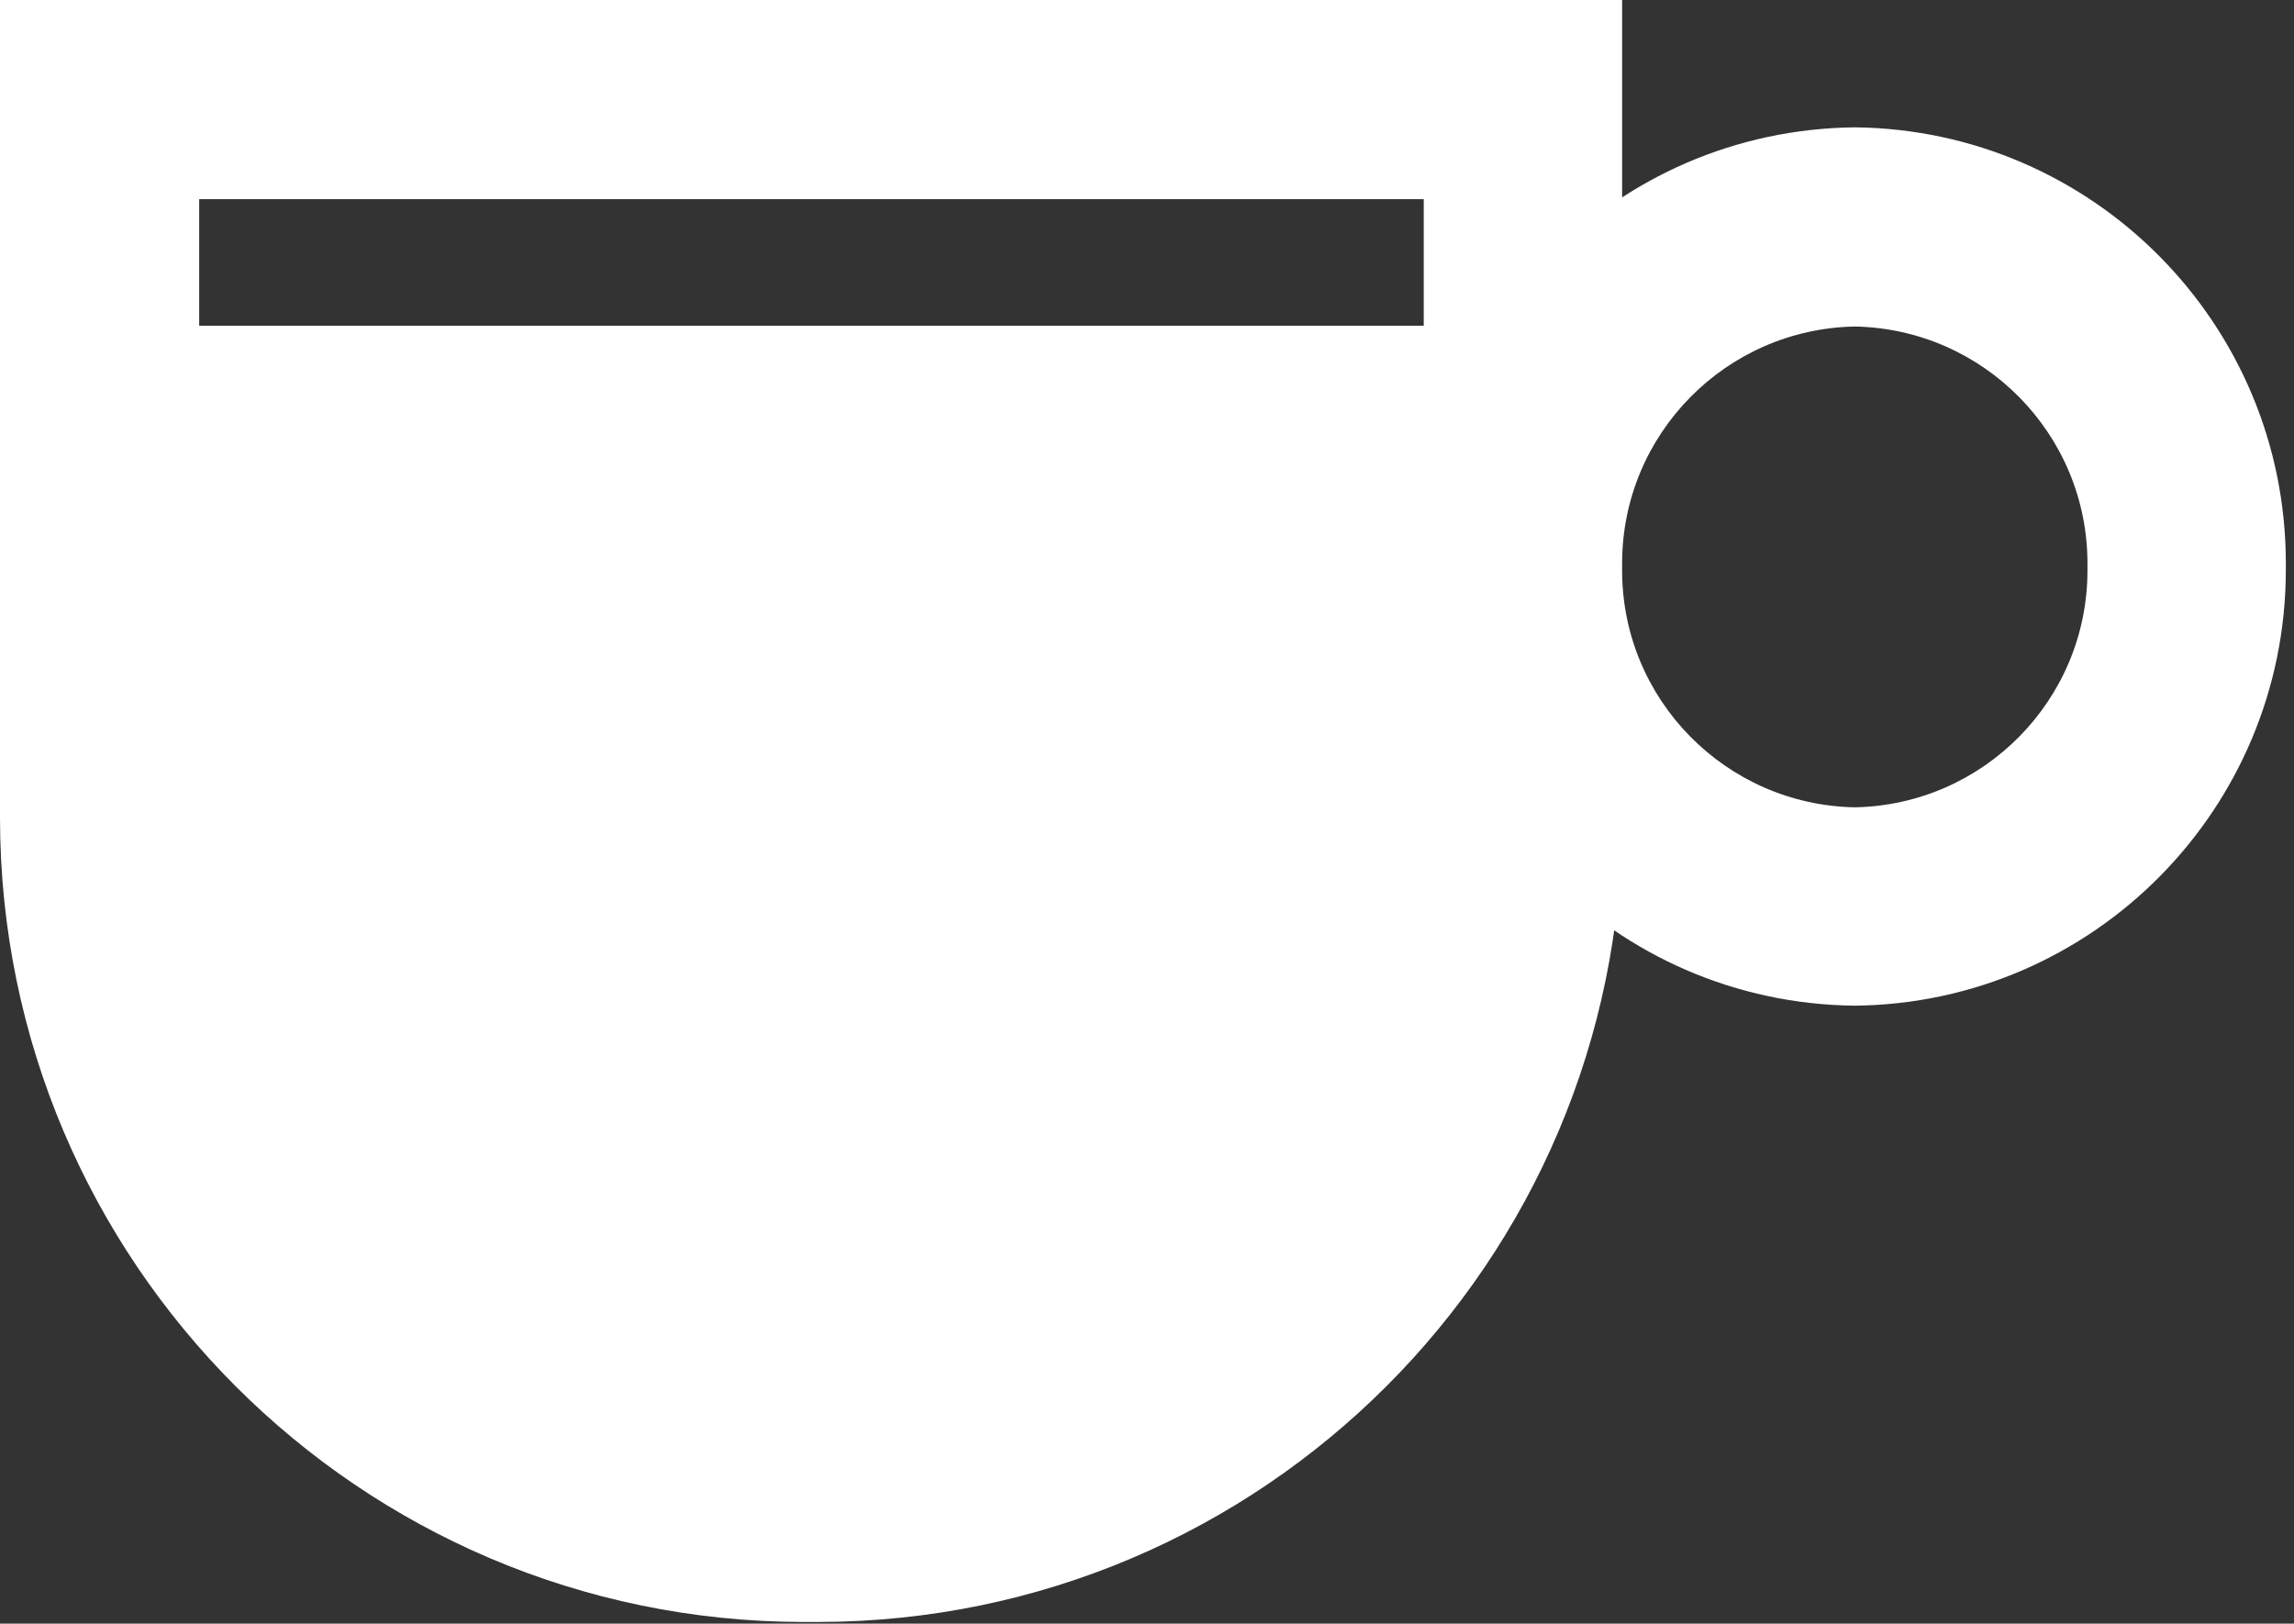 <?xml version="1.0" encoding="utf-8"?>
<!-- Generator: Adobe Illustrator 28.1.0, SVG Export Plug-In . SVG Version: 6.00 Build 0)  -->
<svg version="1.1" xmlns="http://www.w3.org/2000/svg" xmlns:xlink="http://www.w3.org/1999/xlink" x="0px" y="0px"
	 viewBox="0 0 281 198.9" style="enable-background:new 0 0 281 198.9;" xml:space="preserve">
<rect x="0" y="0" width="281" height="198.9" fill="#333333" stroke="none"/>
<style type="text/css">
	.st0{display:none;}
	.st1{display:inline;}
	.st2{fill:#FFFFFF;}
</style>
<g id="Livello_2" class="st0">
	<rect y="-77.1" class="st1" width="281" height="276"/>
</g>
<g id="Livello_1">
	<path class="st2" d="M0,0h198.7v100.3c-0.1,54.3-44.1,98.3-98.4,98.4h-2C44.1,198.6,0.1,154.6,0,100.3v0V0z M174.4,24.4h-150v76
		c0,40.9,33.2,74,74,74h2c40.9,0,74-33.2,74-74v0V24.4z M227.2,15.6C256.4,15.9,280,39.7,280,69c0,0.1,0,0.3,0,0.4v0
		c0,0.1,0,0.3,0,0.4c0,29.3-23.6,53.1-52.8,53.4h0c-29.3-0.3-52.8-24.1-52.8-53.4c0-0.1,0-0.3,0-0.4v0c0-0.1,0-0.3,0-0.4
		C174.4,39.7,197.9,15.9,227.2,15.6L227.2,15.6z M227.2,98.9c15.8-0.3,28.5-13.2,28.5-29c0-0.2,0-0.3,0-0.5v0c0-0.1,0-0.3,0-0.4
		c0-15.8-12.7-28.7-28.5-29l0,0c-15.8,0.3-28.5,13.2-28.5,29c0,0.2,0,0.3,0,0.5v0c0,0.1,0,0.3,0,0.4
		C198.7,85.7,211.4,98.6,227.2,98.9L227.2,98.9L227.2,98.9z"/>
	<path class="st2" d="M125.5,178.2H73.2c-27.6,0-50-22.4-50-50V39.9h152.2v88.3C175.5,155.8,153.1,178.2,125.5,178.2z"/>
</g>
<g id="Livello_3">
</g>
</svg>
